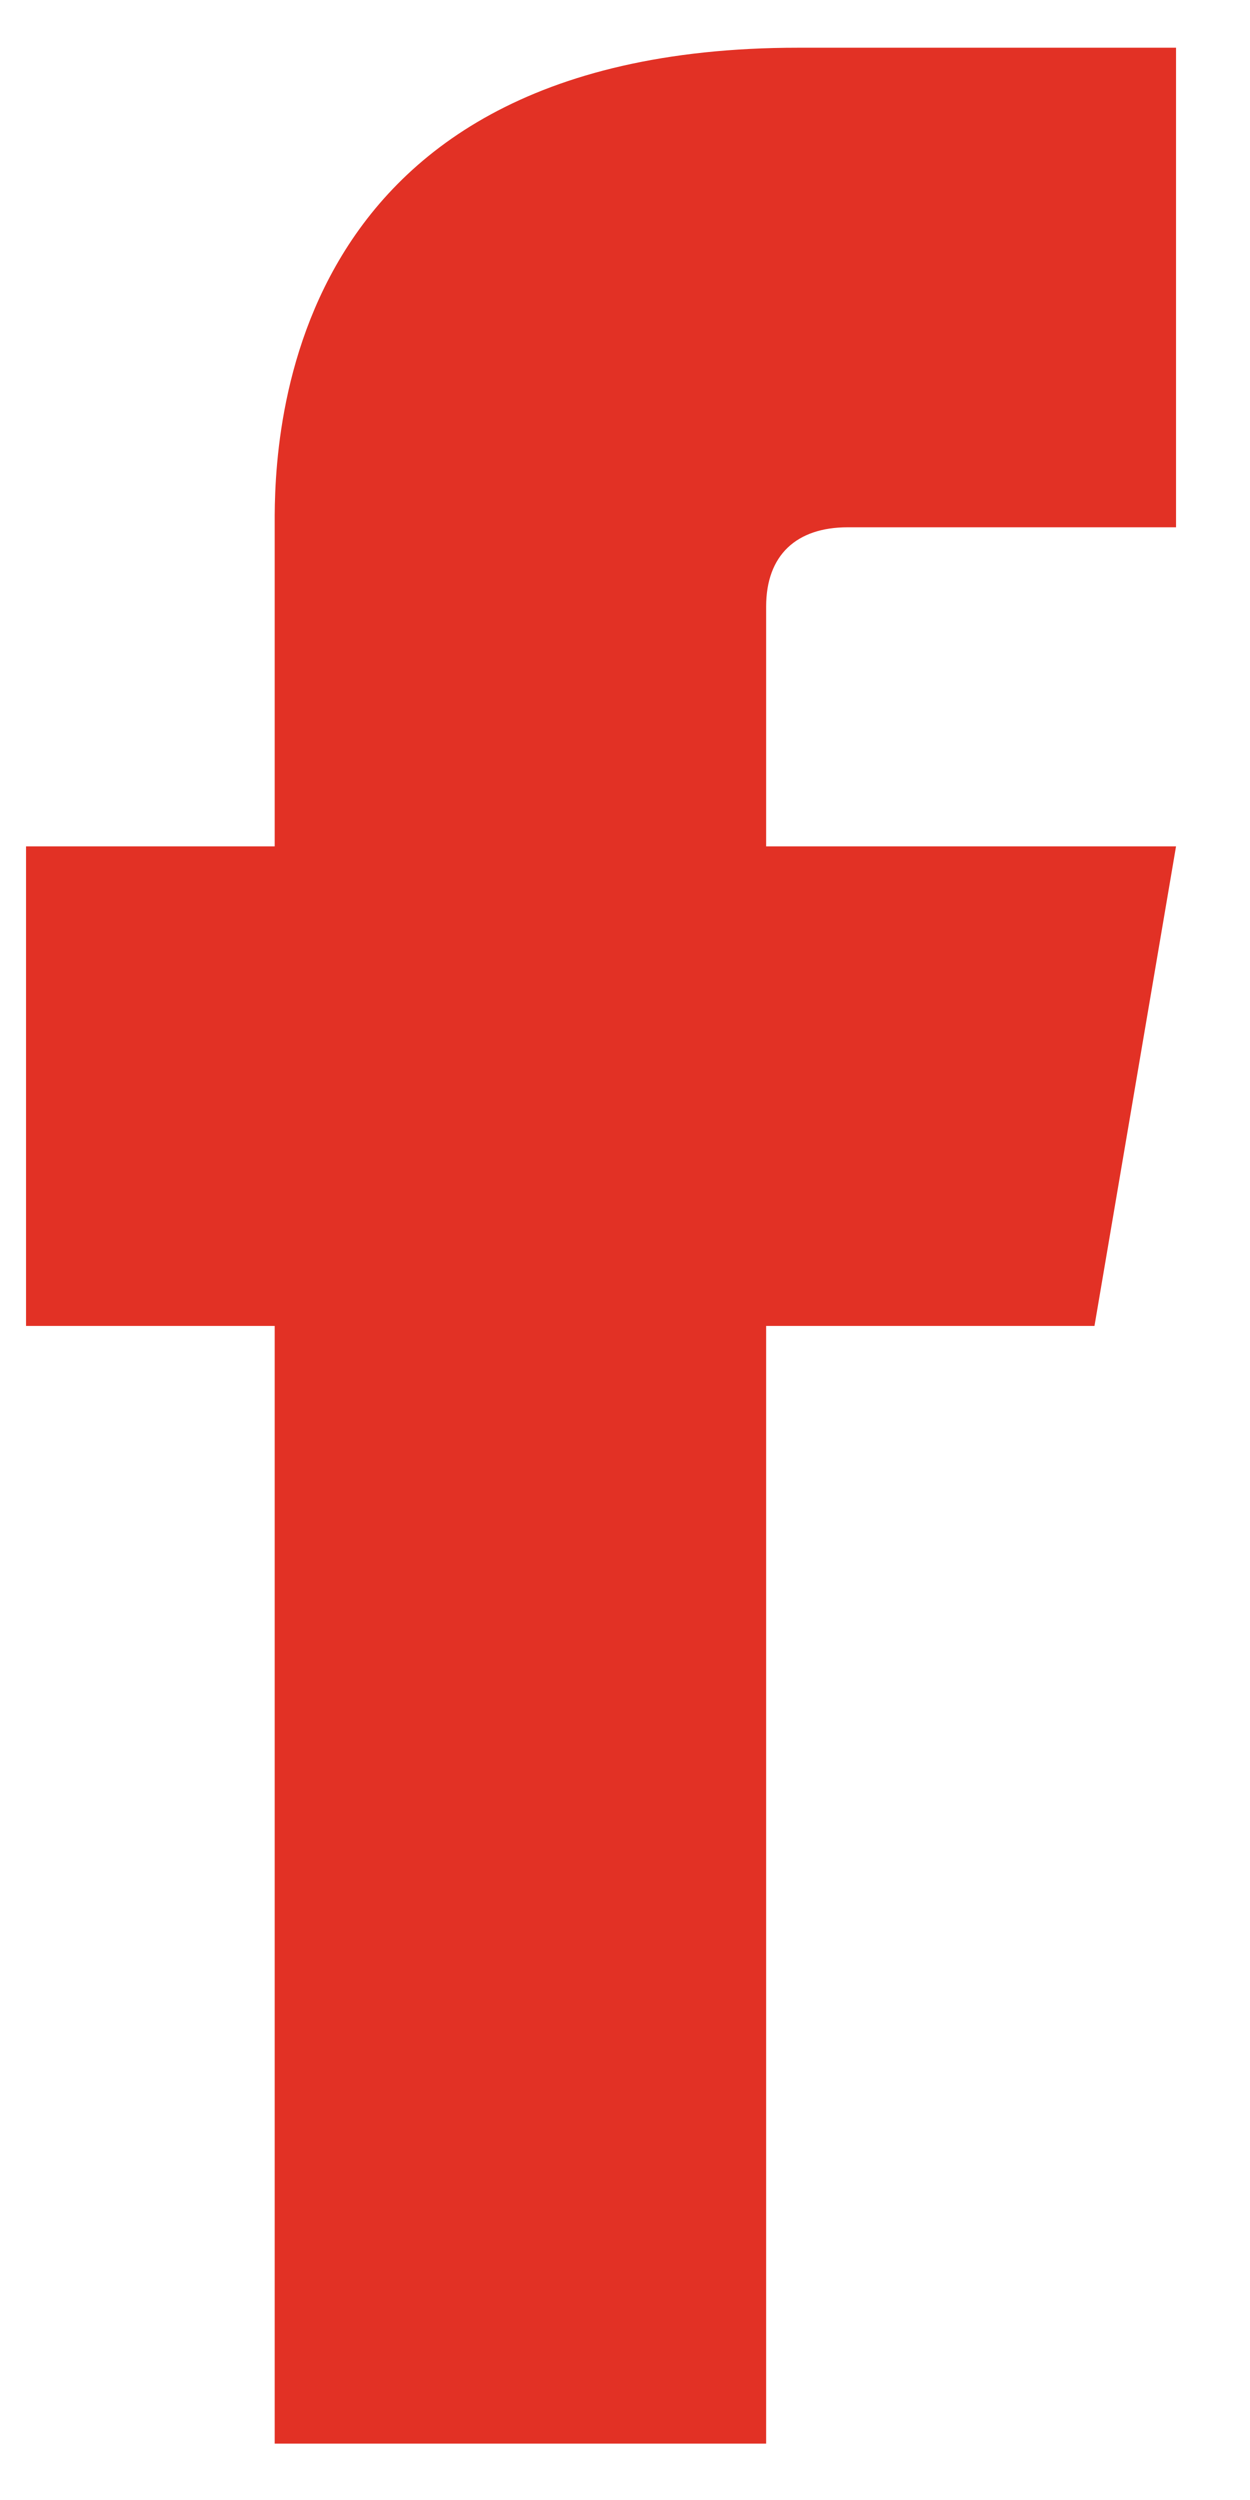 <svg width="12" height="24" viewBox="0 0 12 24" fill="none" xmlns="http://www.w3.org/2000/svg">
<path d="M8.138 5.062H11.29V0.458H7.665C2.527 0.458 2.637 4.495 2.637 5.097V8.125H0.25V12.729H2.637C2.637 17.775 2.637 23.459 2.637 23.459H7.355C7.355 23.459 7.355 17.669 7.355 12.729H10.507L11.29 8.125H7.355V5.823C7.355 5.328 7.647 5.062 8.138 5.062Z" fill="#E23125"/>
</svg>
